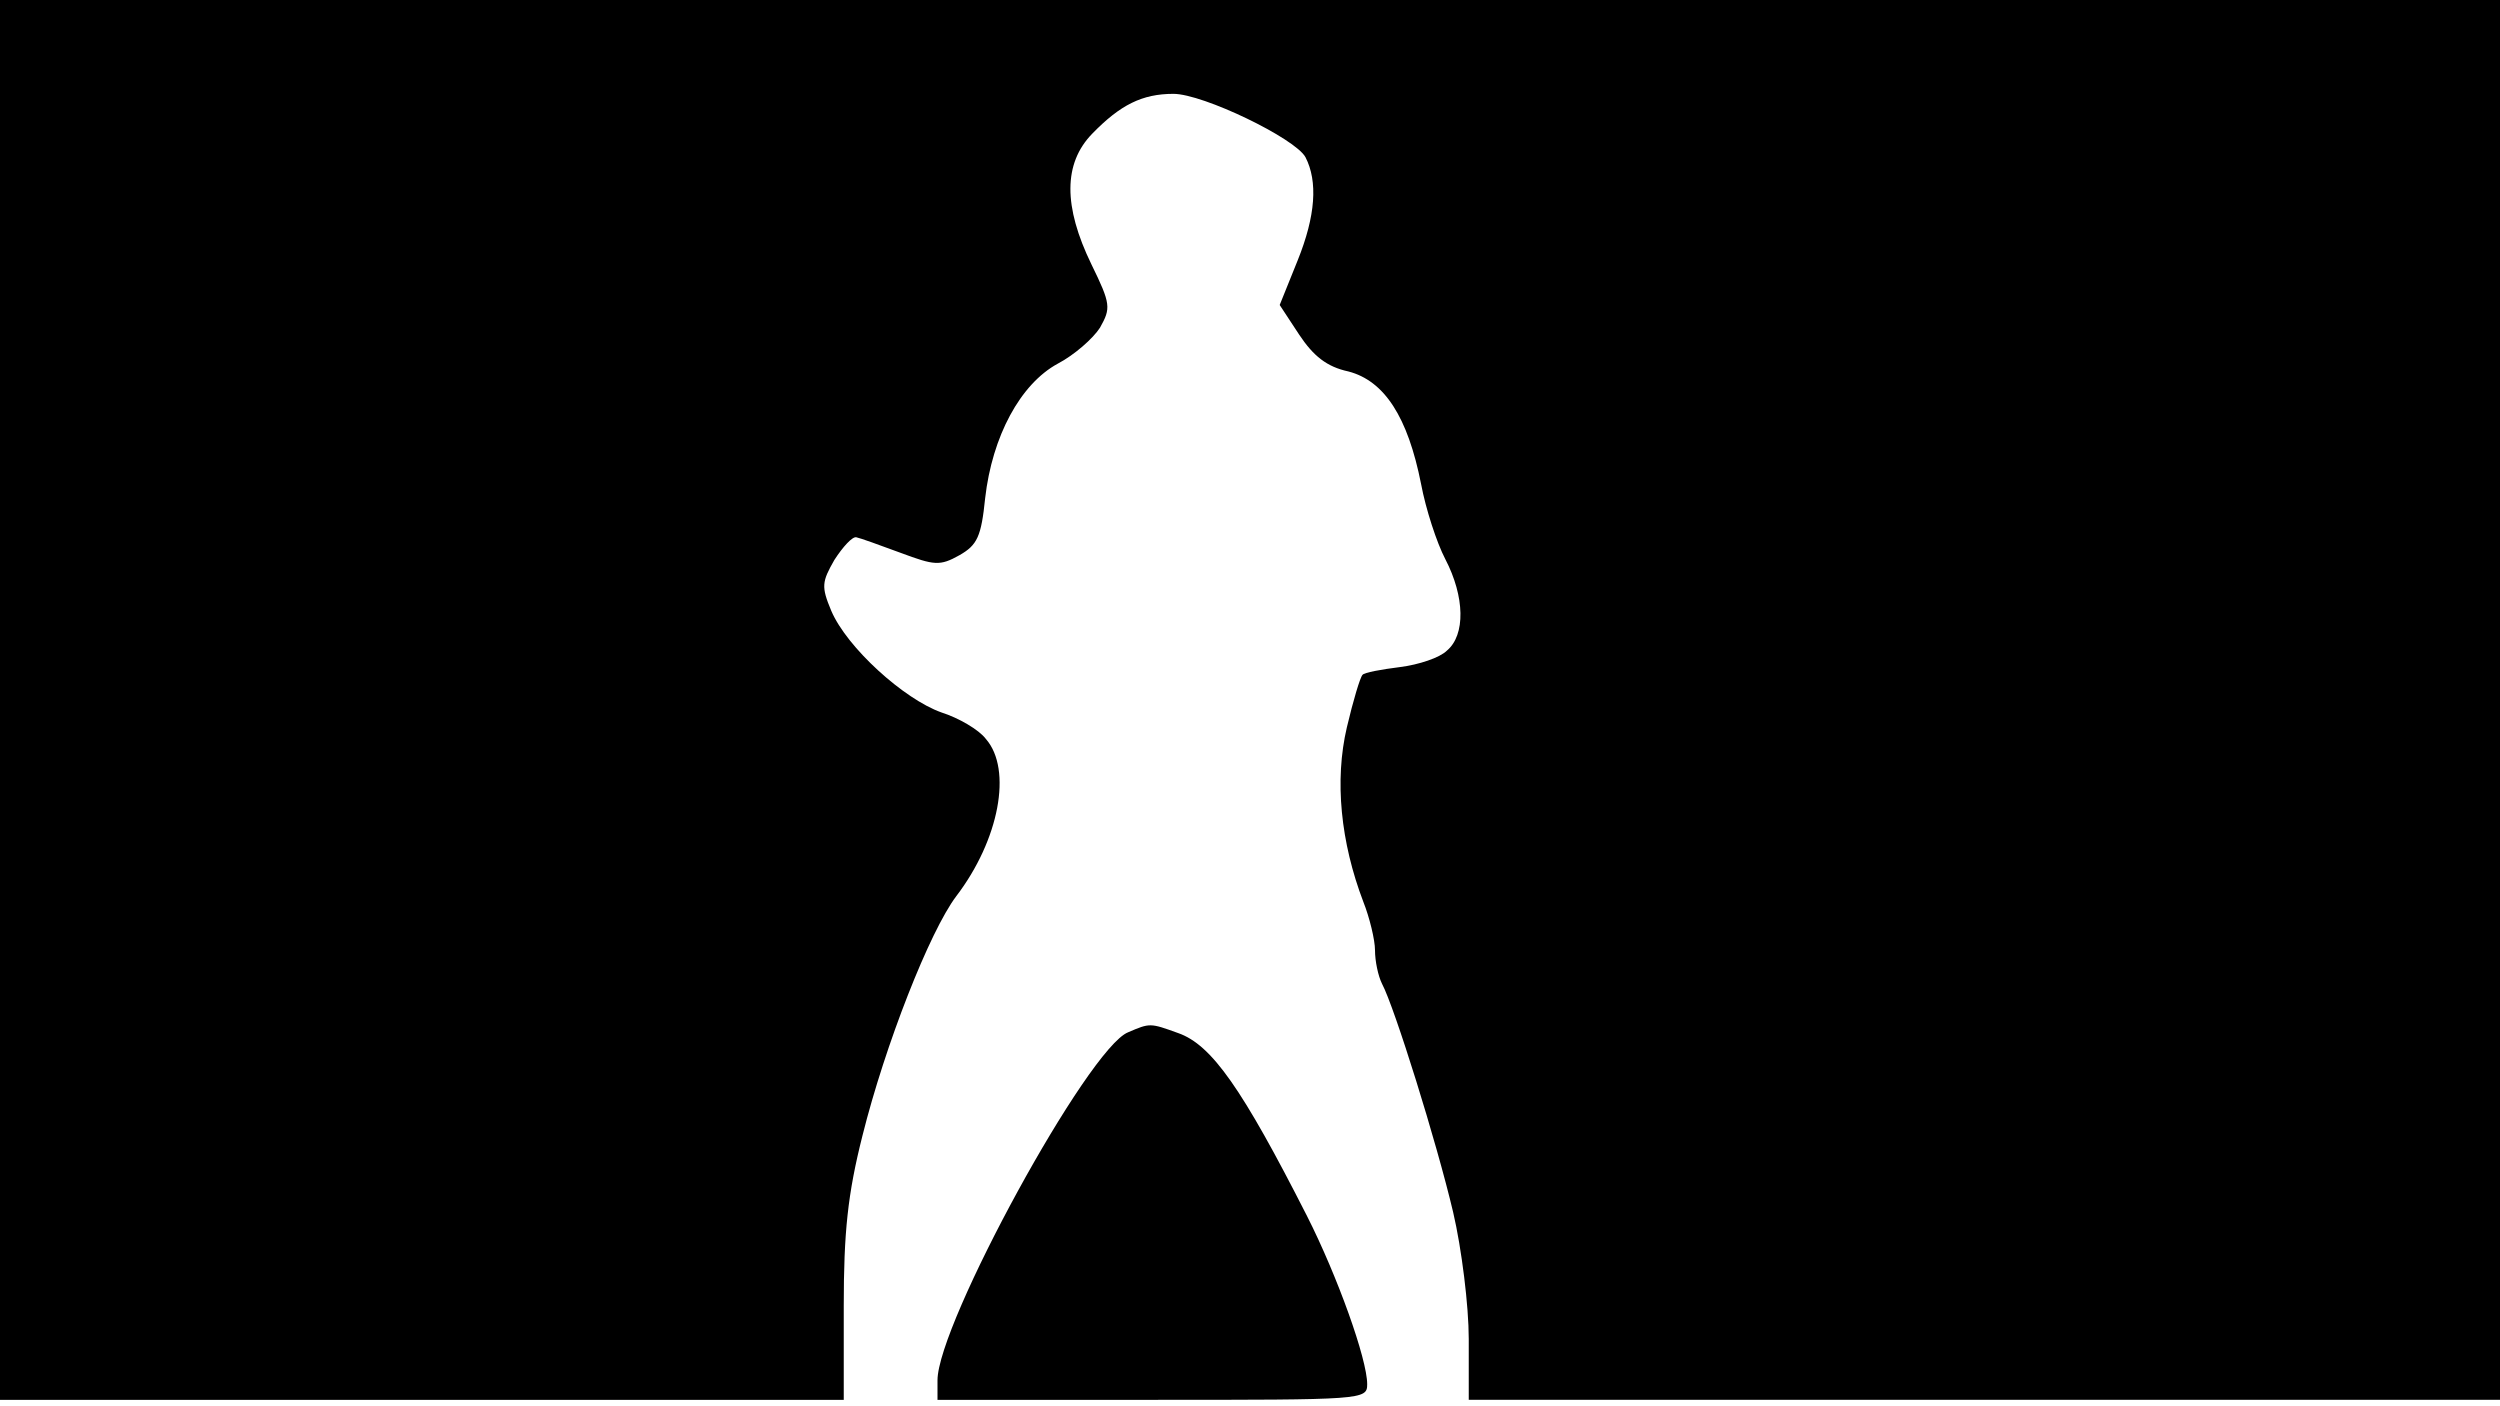 <svg version="1.0" xmlns="http://www.w3.org/2000/svg"
 width="668px" style="transform:scale(1,1.001);" height="375.75px" viewBox="0 0 320 180"
 preserveAspectRatio="xMidYMid meet">
<g transform="translate(0,180) scale(0.1,-0.1)"
fill="#000000" stroke="none">
<path d="M0 905 l0 -895 540 0 540 0 0 120 c0 94 5 143 24 218 29 116 86 261 120 306
55 72 72 162 38 201 -9 12 -35 27 -57 34 -48 17 -121 83 -141 130 -13 31 -12
37 4 65 11 17 23 30 28 29 5 -1 30 -10 57 -20 43 -16 50 -17 75 -3 23 13 28
24 33 73 9 79 45 146 93 172 21 11 45 32 54 46 14 25 14 30 -11 81 -36 74 -36
129 1 167 36 37 64 51 104 51 38 0 156 -57 169 -81 16 -31 13 -75 -10 -132
l-23 -57 25 -38 c18 -27 35 -41 63 -47 46 -12 76 -58 93 -144 6 -32 20 -75 31
-96 25 -48 26 -97 2 -117 -9 -9 -36 -18 -60 -21 -24 -3 -46 -7 -48 -10 -3 -3
-12 -33 -20 -67 -16 -68 -8 -147 21 -223 8 -20 15 -49 15 -62 0 -14 4 -33 9
-43 16 -30 70 -203 91 -292 11 -47 20 -120 20 -162 l0 -78 660 0 660 0 0 895
0 895 -1600 0 -1600 0 0 -895z"/>
<path d="M1444 480 c-51 -20 -244 -373 -244 -445 l0 -25 275 0 c270 0 275 0 275 20 0
32 -38 138 -77 215 -83 163 -122 219 -165 234 -36 13 -36 13 -64 1z"/>
</g>
</svg>
